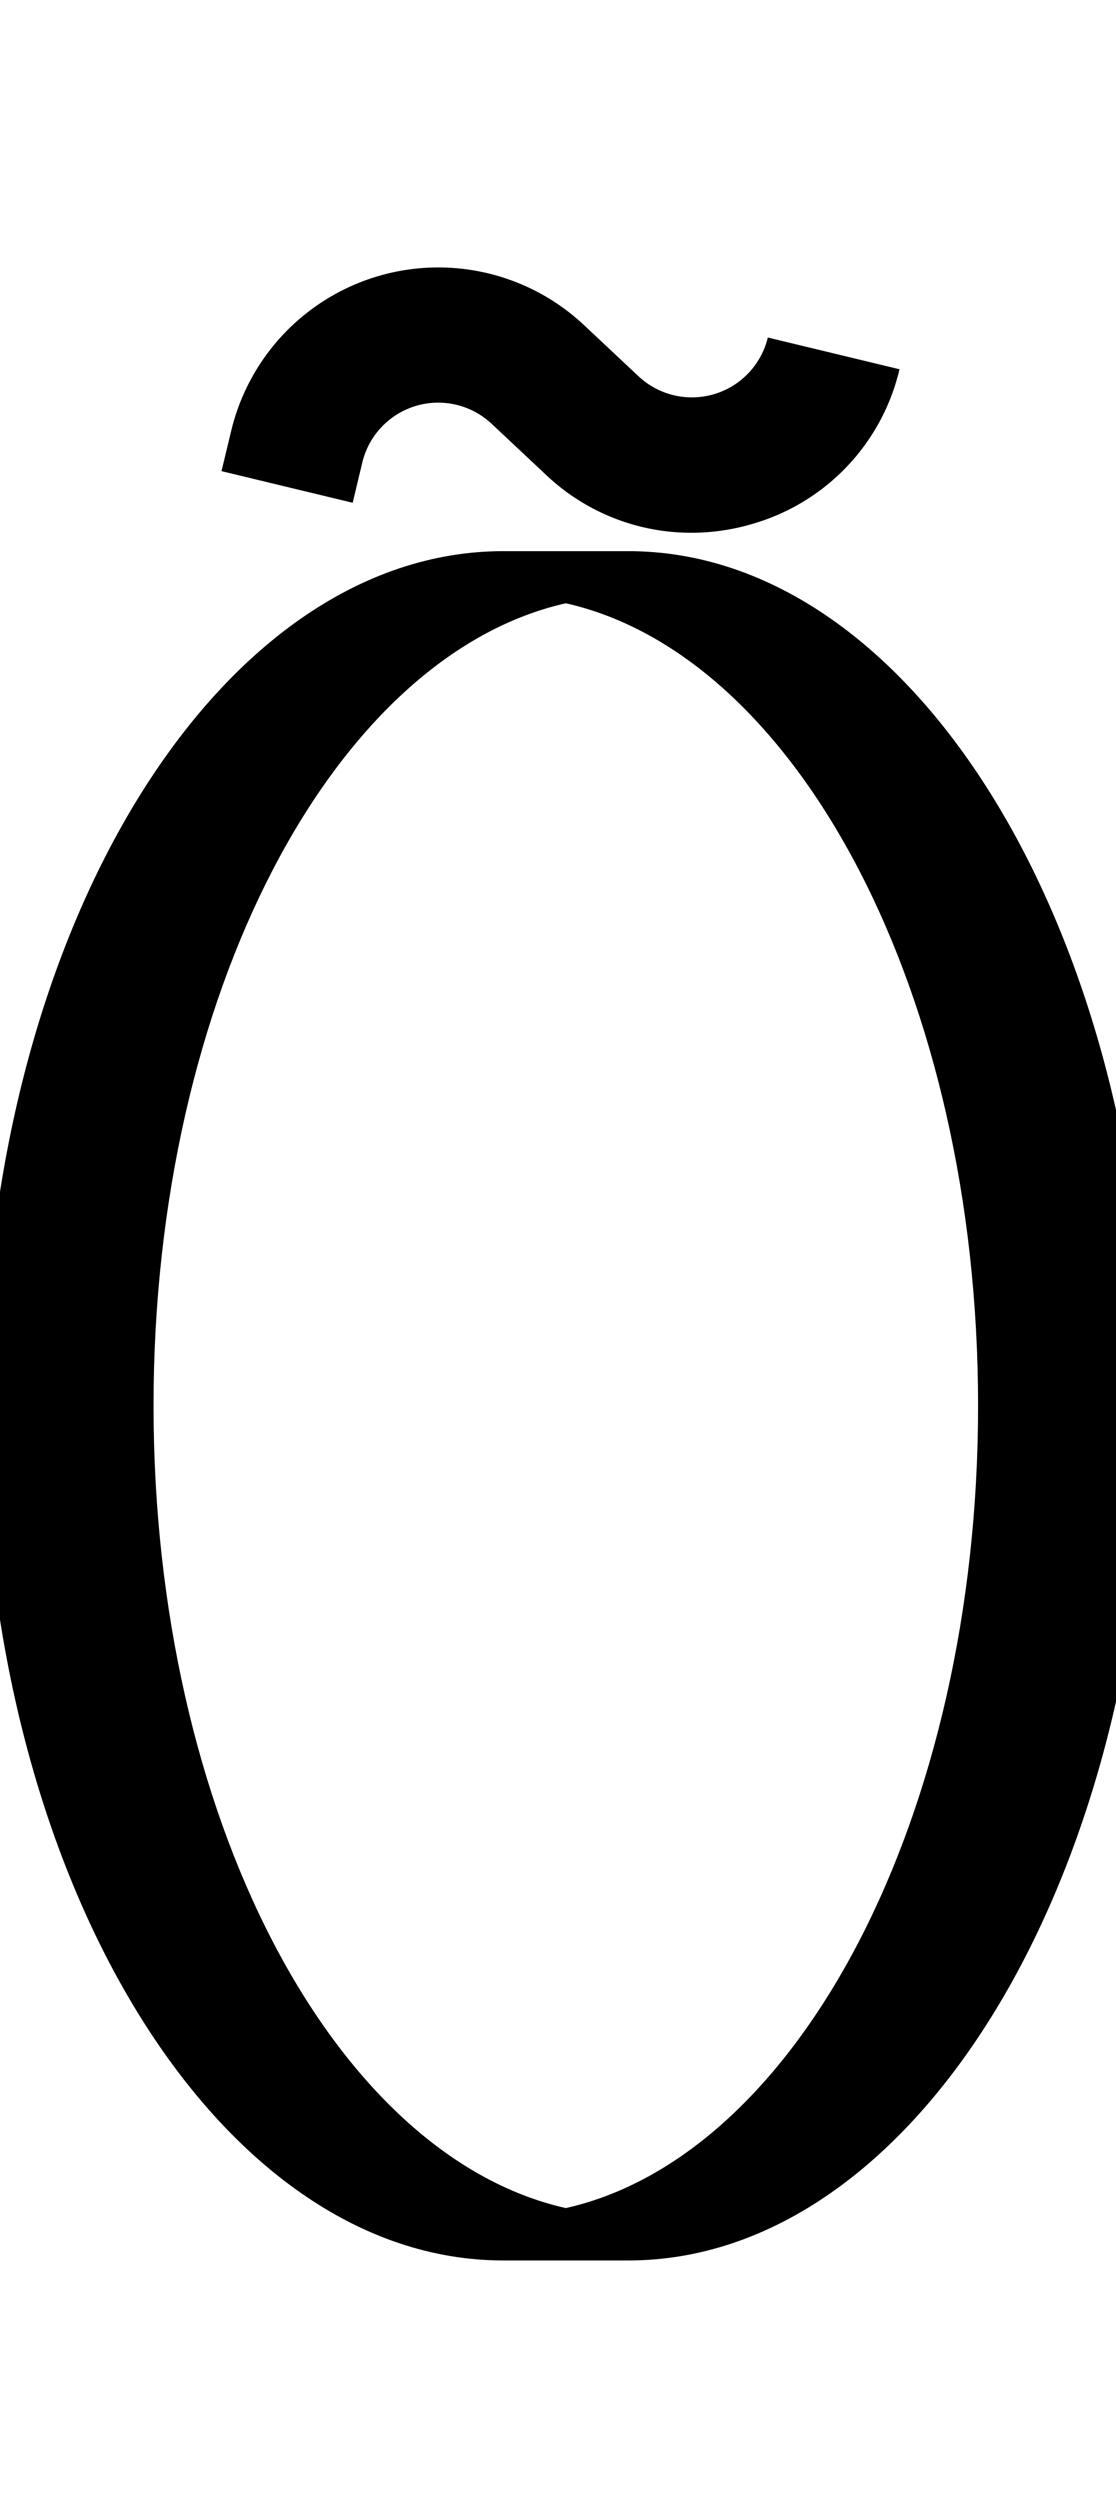 <svg id="Layer_2" data-name="Layer 2" xmlns="http://www.w3.org/2000/svg" width="89.33" height="200" viewBox="0 0 89.33 200">
  <title>_</title>
  <g>
    <path d="M50.29,44.09l-.5,0-.5,0-.5,0-.5,0-.5,0-.5,0-.5,0-.5,0-.5,0-.5,0-.5,0-.5,0-.5,0-.5,0-.5,0-.5,0-.5,0-.5,0-.5,0-.5,0c-22.95,0-41.61,30.67-41.61,68.37s18.67,68.37,41.61,68.37l.5,0,.5,0,.5,0,.5,0,.5,0,.5,0,.5,0,.5,0,.5,0,.5,0,.5,0,.5,0,.5,0,.5,0,.5,0,.5,0,.5,0,.5,0,.5,0,.5,0c22.95,0,41.61-30.67,41.61-68.37S73.23,44.09,50.29,44.09Zm-5,132.55c-18.6-4.19-33-31.36-33-64.19s14.41-60,33-64.19c18.6,4.19,33,31.36,33,64.19S63.89,172.46,45.29,176.64Z"/>
    <path d="M29,37a6.25,6.25,0,0,1,10.35-3.1L43.72,38a16.89,16.89,0,0,0,11.58,4.62,17.29,17.29,0,0,0,5-.73A16.89,16.89,0,0,0,72,29.54L61.46,27a6.25,6.25,0,0,1-10.35,3.1L46.74,26a17.05,17.05,0,0,0-28.23,8.45l-.78,3.24,10.5,2.53Z"/>
  </g>
</svg>
